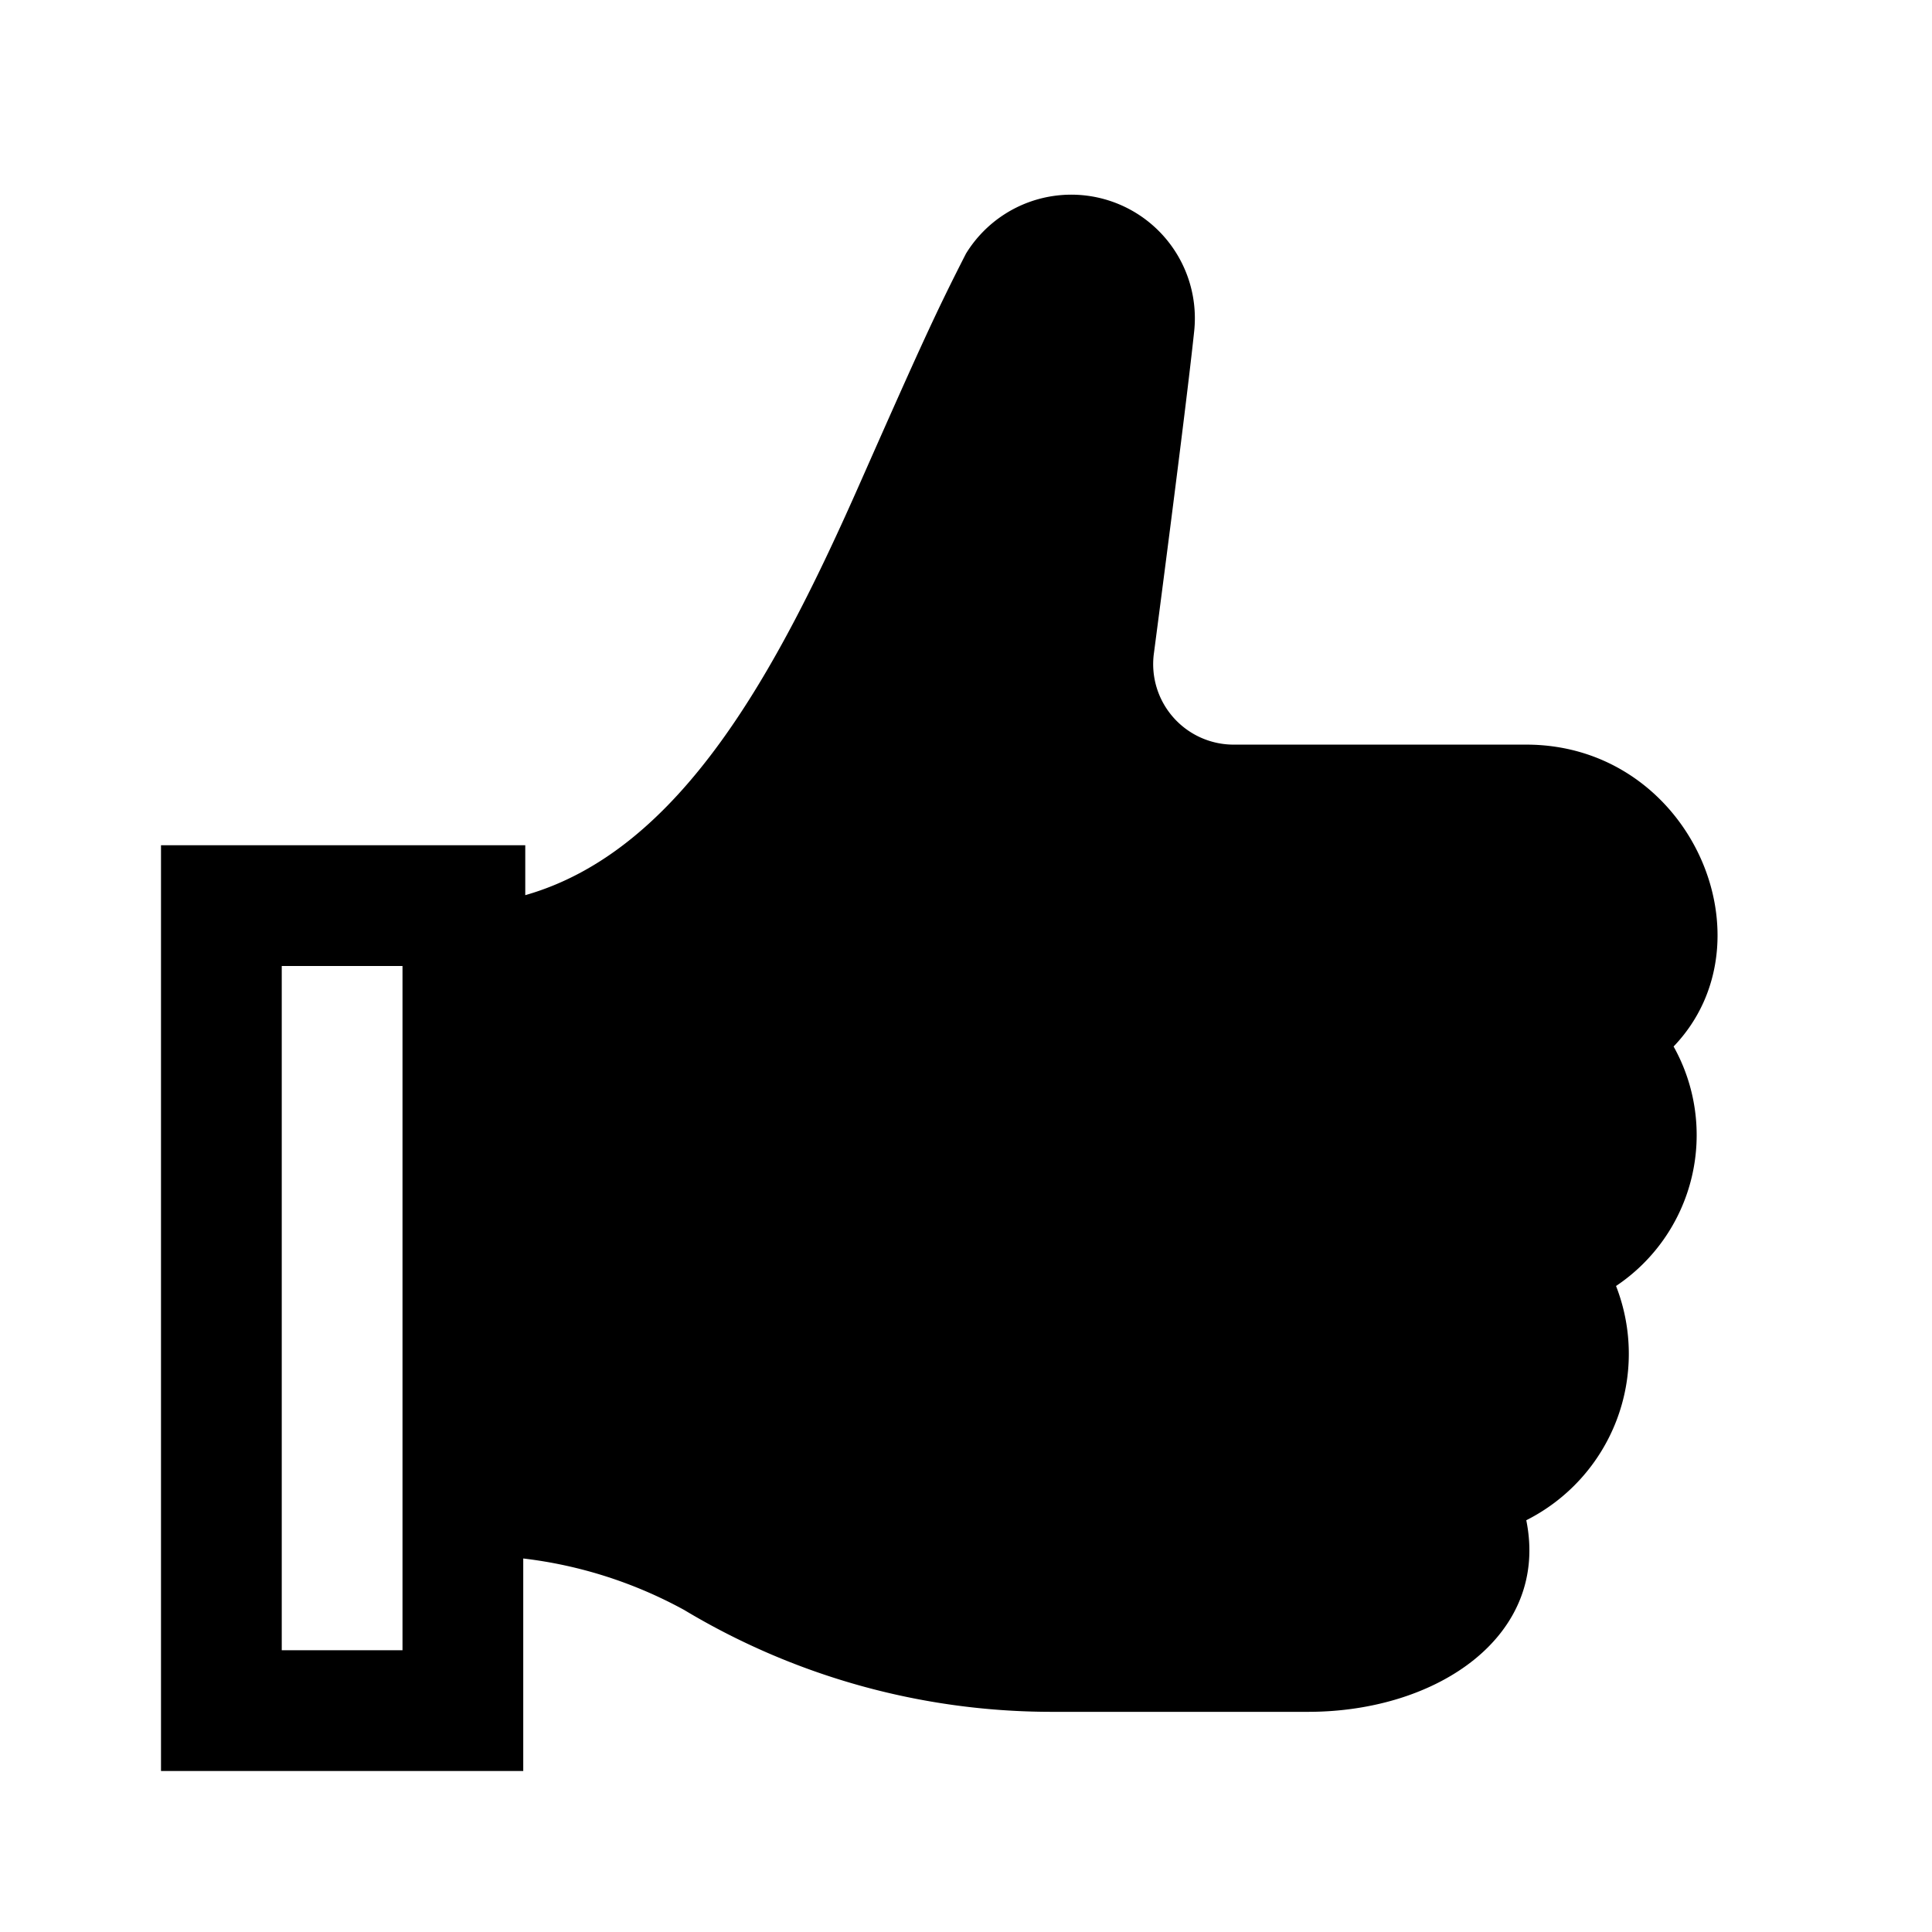 <svg width="24" height="24" xmlns="http://www.w3.org/2000/svg"><path d="M18.96 9.25h-3.625a1 1 0 01-1-1.14s.395-3 .5-4A1.535 1.535 0 0012 3.15c-.365.715-.54 1.095-1.305 2.825-1.045 2.37-2.24 4.595-4.17 5.145v-.62H2V22h4.5v-2.64a5.5 5.5 0 012 .64 8.87 8.87 0 004.555 1.265h3.195c1.615 0 3-.95 2.71-2.38a2.315 2.315 0 001.115-2.91A2.255 2.255 0 0020.79 13c1.26-1.315.21-3.75-1.83-3.75zM5 20.5H3.5V12H5v8.5z" fill="#000" fill-rule="evenodd"/></svg>